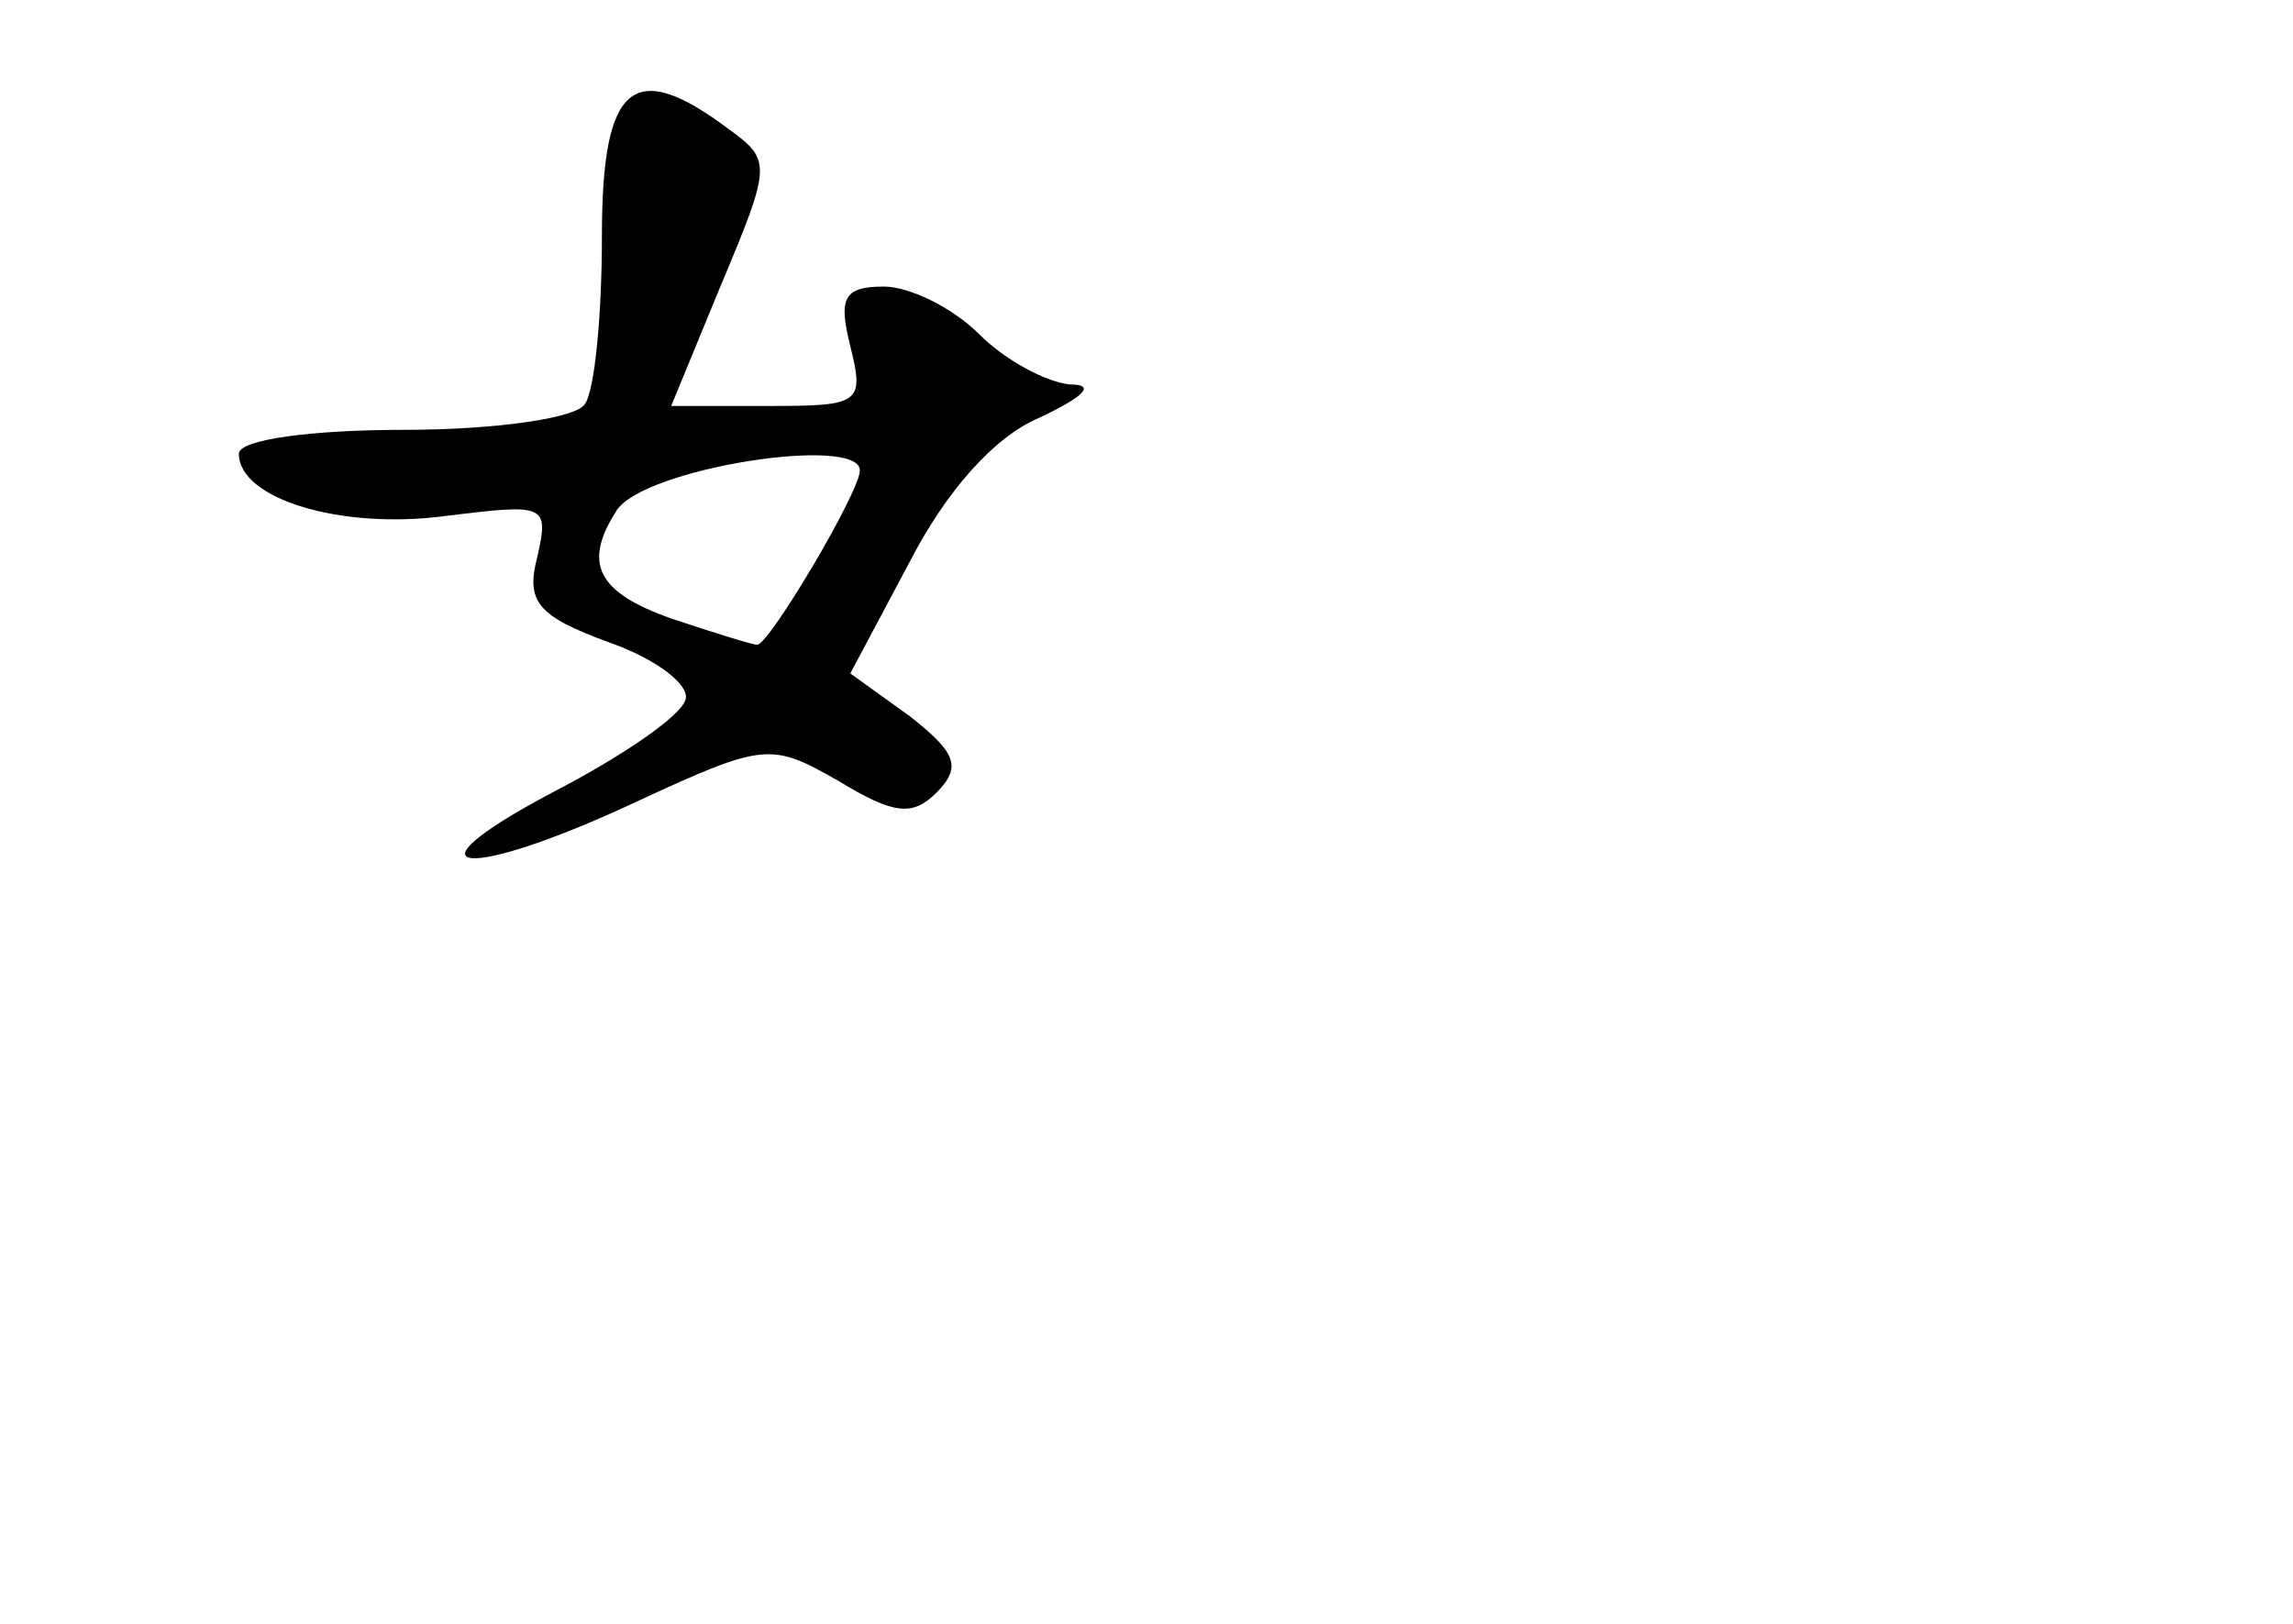 <?xml version="1.0" standalone="no"?>
<!DOCTYPE svg PUBLIC "-//W3C//DTD SVG 20010904//EN"
 "http://www.w3.org/TR/2001/REC-SVG-20010904/DTD/svg10.dtd">
<svg version="1.0" xmlns="http://www.w3.org/2000/svg"
 width="96pt" height="68pt" viewBox="0 0 96 68"
 preserveAspectRatio="xMidYMid meet">
<g transform="translate(0,68) scale(0.1,-0.1)"
fill="#000000" stroke="none">
<path d="M252 581 c0 -33 -3 -64 -7 -70 -3 -6 -37 -11 -76 -11 -38 0 -69 -4
-69 -10 0 -19 43 -32 87 -26 41 5 43 5 38 -17 -5 -19 0 -25 30 -36 20 -7 34
-18 32 -24 -2 -7 -27 -24 -56 -39 -66 -35 -35 -37 37 -3 52 24 55 24 83 8 23
-14 31 -15 41 -5 11 11 8 17 -11 32 l-25 18 25 47 c15 29 35 52 54 60 19 9 24
14 13 14 -10 1 -27 10 -38 21 -11 11 -29 20 -40 20 -17 0 -19 -5 -14 -25 6
-24 4 -25 -34 -25 l-41 0 21 51 c21 50 21 52 3 65 -40 30 -53 19 -53 -45z
m108 -98 c0 -9 -38 -73 -43 -73 -2 0 -18 5 -36 11 -31 11 -37 23 -23 45 11 18
102 32 102 17z"/>
</g>
</svg>
